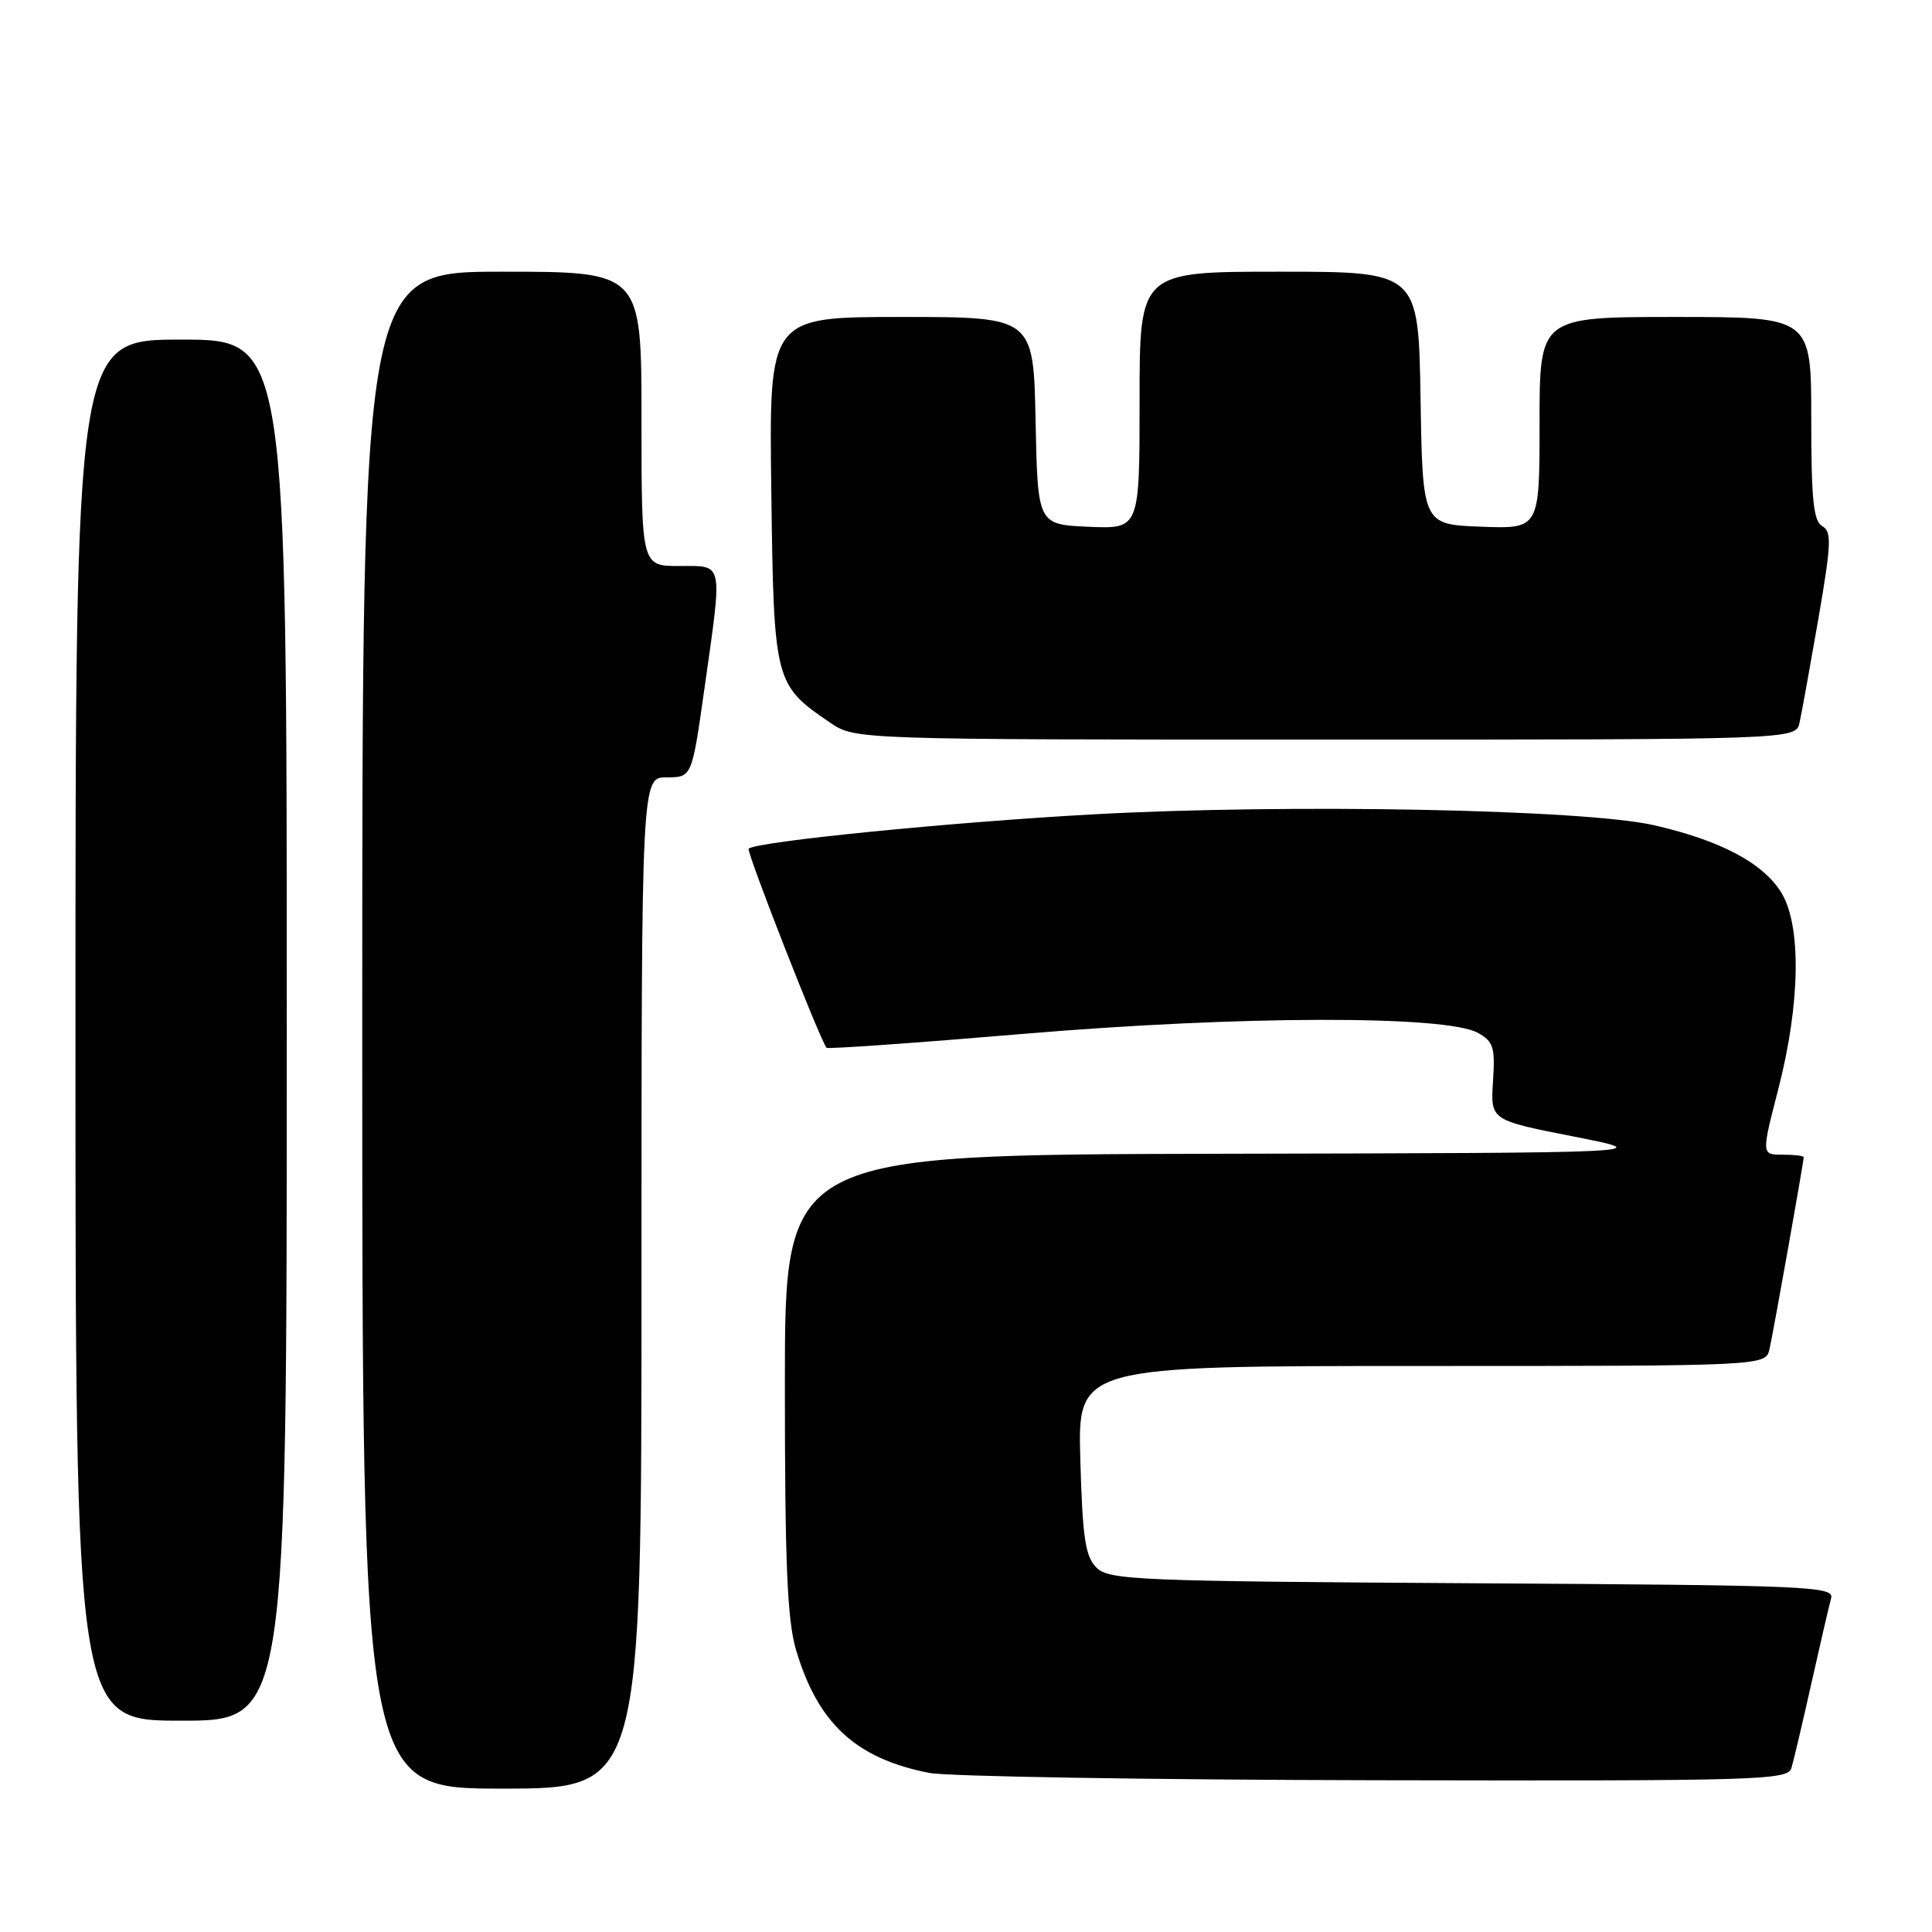 <?xml version="1.0" encoding="UTF-8" standalone="no"?>
<!DOCTYPE svg PUBLIC "-//W3C//DTD SVG 1.1//EN" "http://www.w3.org/Graphics/SVG/1.1/DTD/svg11.dtd" >
<svg xmlns="http://www.w3.org/2000/svg" xmlns:xlink="http://www.w3.org/1999/xlink" version="1.1" viewBox="0 0 256 256">
 <g >
 <path fill="currentColor"
d=" M 85.00 170.00 C 85.00 103.00 85.00 103.00 88.34 103.00 C 91.68 103.00 91.68 103.00 93.34 91.25 C 95.76 74.13 95.94 75.00 90.00 75.00 C 85.00 75.00 85.00 75.00 85.00 55.50 C 85.00 36.00 85.00 36.00 66.50 36.00 C 48.00 36.00 48.00 36.00 48.00 136.50 C 48.00 237.00 48.00 237.00 66.50 237.00 C 85.00 237.00 85.00 237.00 85.00 170.00 Z  M 237.38 234.25 C 237.67 233.29 238.86 228.22 240.03 223.00 C 241.20 217.78 242.37 212.73 242.63 211.79 C 243.08 210.19 239.87 210.05 195.09 209.79 C 150.55 209.52 146.94 209.37 145.28 207.71 C 143.81 206.24 143.44 203.79 143.15 193.46 C 142.79 181.00 142.79 181.00 188.38 181.00 C 233.96 181.00 233.96 181.00 234.47 178.75 C 234.98 176.52 239.00 153.95 239.00 153.33 C 239.00 153.15 237.74 153.00 236.20 153.00 C 233.39 153.00 233.39 153.00 235.65 144.25 C 238.55 132.95 238.71 122.67 236.04 118.29 C 233.64 114.36 227.94 111.34 219.14 109.34 C 209.92 107.24 170.72 106.48 144.78 107.91 C 125.86 108.95 100.15 111.52 99.20 112.46 C 98.87 112.80 108.71 137.95 109.53 138.84 C 109.70 139.02 121.45 138.19 135.65 136.99 C 164.26 134.57 191.63 134.51 195.83 136.86 C 197.89 138.01 198.13 138.77 197.83 143.30 C 197.50 148.43 197.50 148.43 208.50 150.59 C 219.50 152.76 219.50 152.76 161.75 152.88 C 104.00 153.00 104.00 153.00 104.00 183.32 C 104.00 207.27 104.31 214.69 105.49 218.66 C 108.38 228.37 113.40 233.01 123.12 234.92 C 125.53 235.39 152.11 235.83 182.18 235.89 C 233.45 235.99 236.90 235.89 237.38 234.25 Z  M 38.00 136.50 C 38.00 45.00 38.00 45.00 24.00 45.00 C 10.00 45.00 10.00 45.00 10.00 136.50 C 10.00 228.00 10.00 228.00 24.00 228.00 C 38.00 228.00 38.00 228.00 38.00 136.50 Z  M 238.45 95.75 C 238.73 94.51 239.84 88.33 240.94 82.02 C 242.66 72.04 242.73 70.43 241.46 69.72 C 240.29 69.06 240.00 66.21 240.00 55.45 C 240.00 42.00 240.00 42.00 222.00 42.00 C 204.00 42.00 204.00 42.00 204.00 56.04 C 204.00 70.08 204.00 70.08 196.25 69.79 C 188.50 69.50 188.50 69.50 188.23 52.75 C 187.95 36.00 187.95 36.00 169.48 36.00 C 151.00 36.00 151.00 36.00 151.00 53.05 C 151.00 70.09 151.00 70.09 144.25 69.80 C 137.50 69.50 137.50 69.50 137.22 55.75 C 136.94 42.00 136.94 42.00 119.42 42.00 C 101.90 42.00 101.90 42.00 102.20 64.93 C 102.53 90.42 102.61 90.73 109.99 95.75 C 113.30 98.00 113.30 98.00 175.63 98.00 C 237.96 98.00 237.96 98.00 238.45 95.75 Z "/>
</g>
</svg>